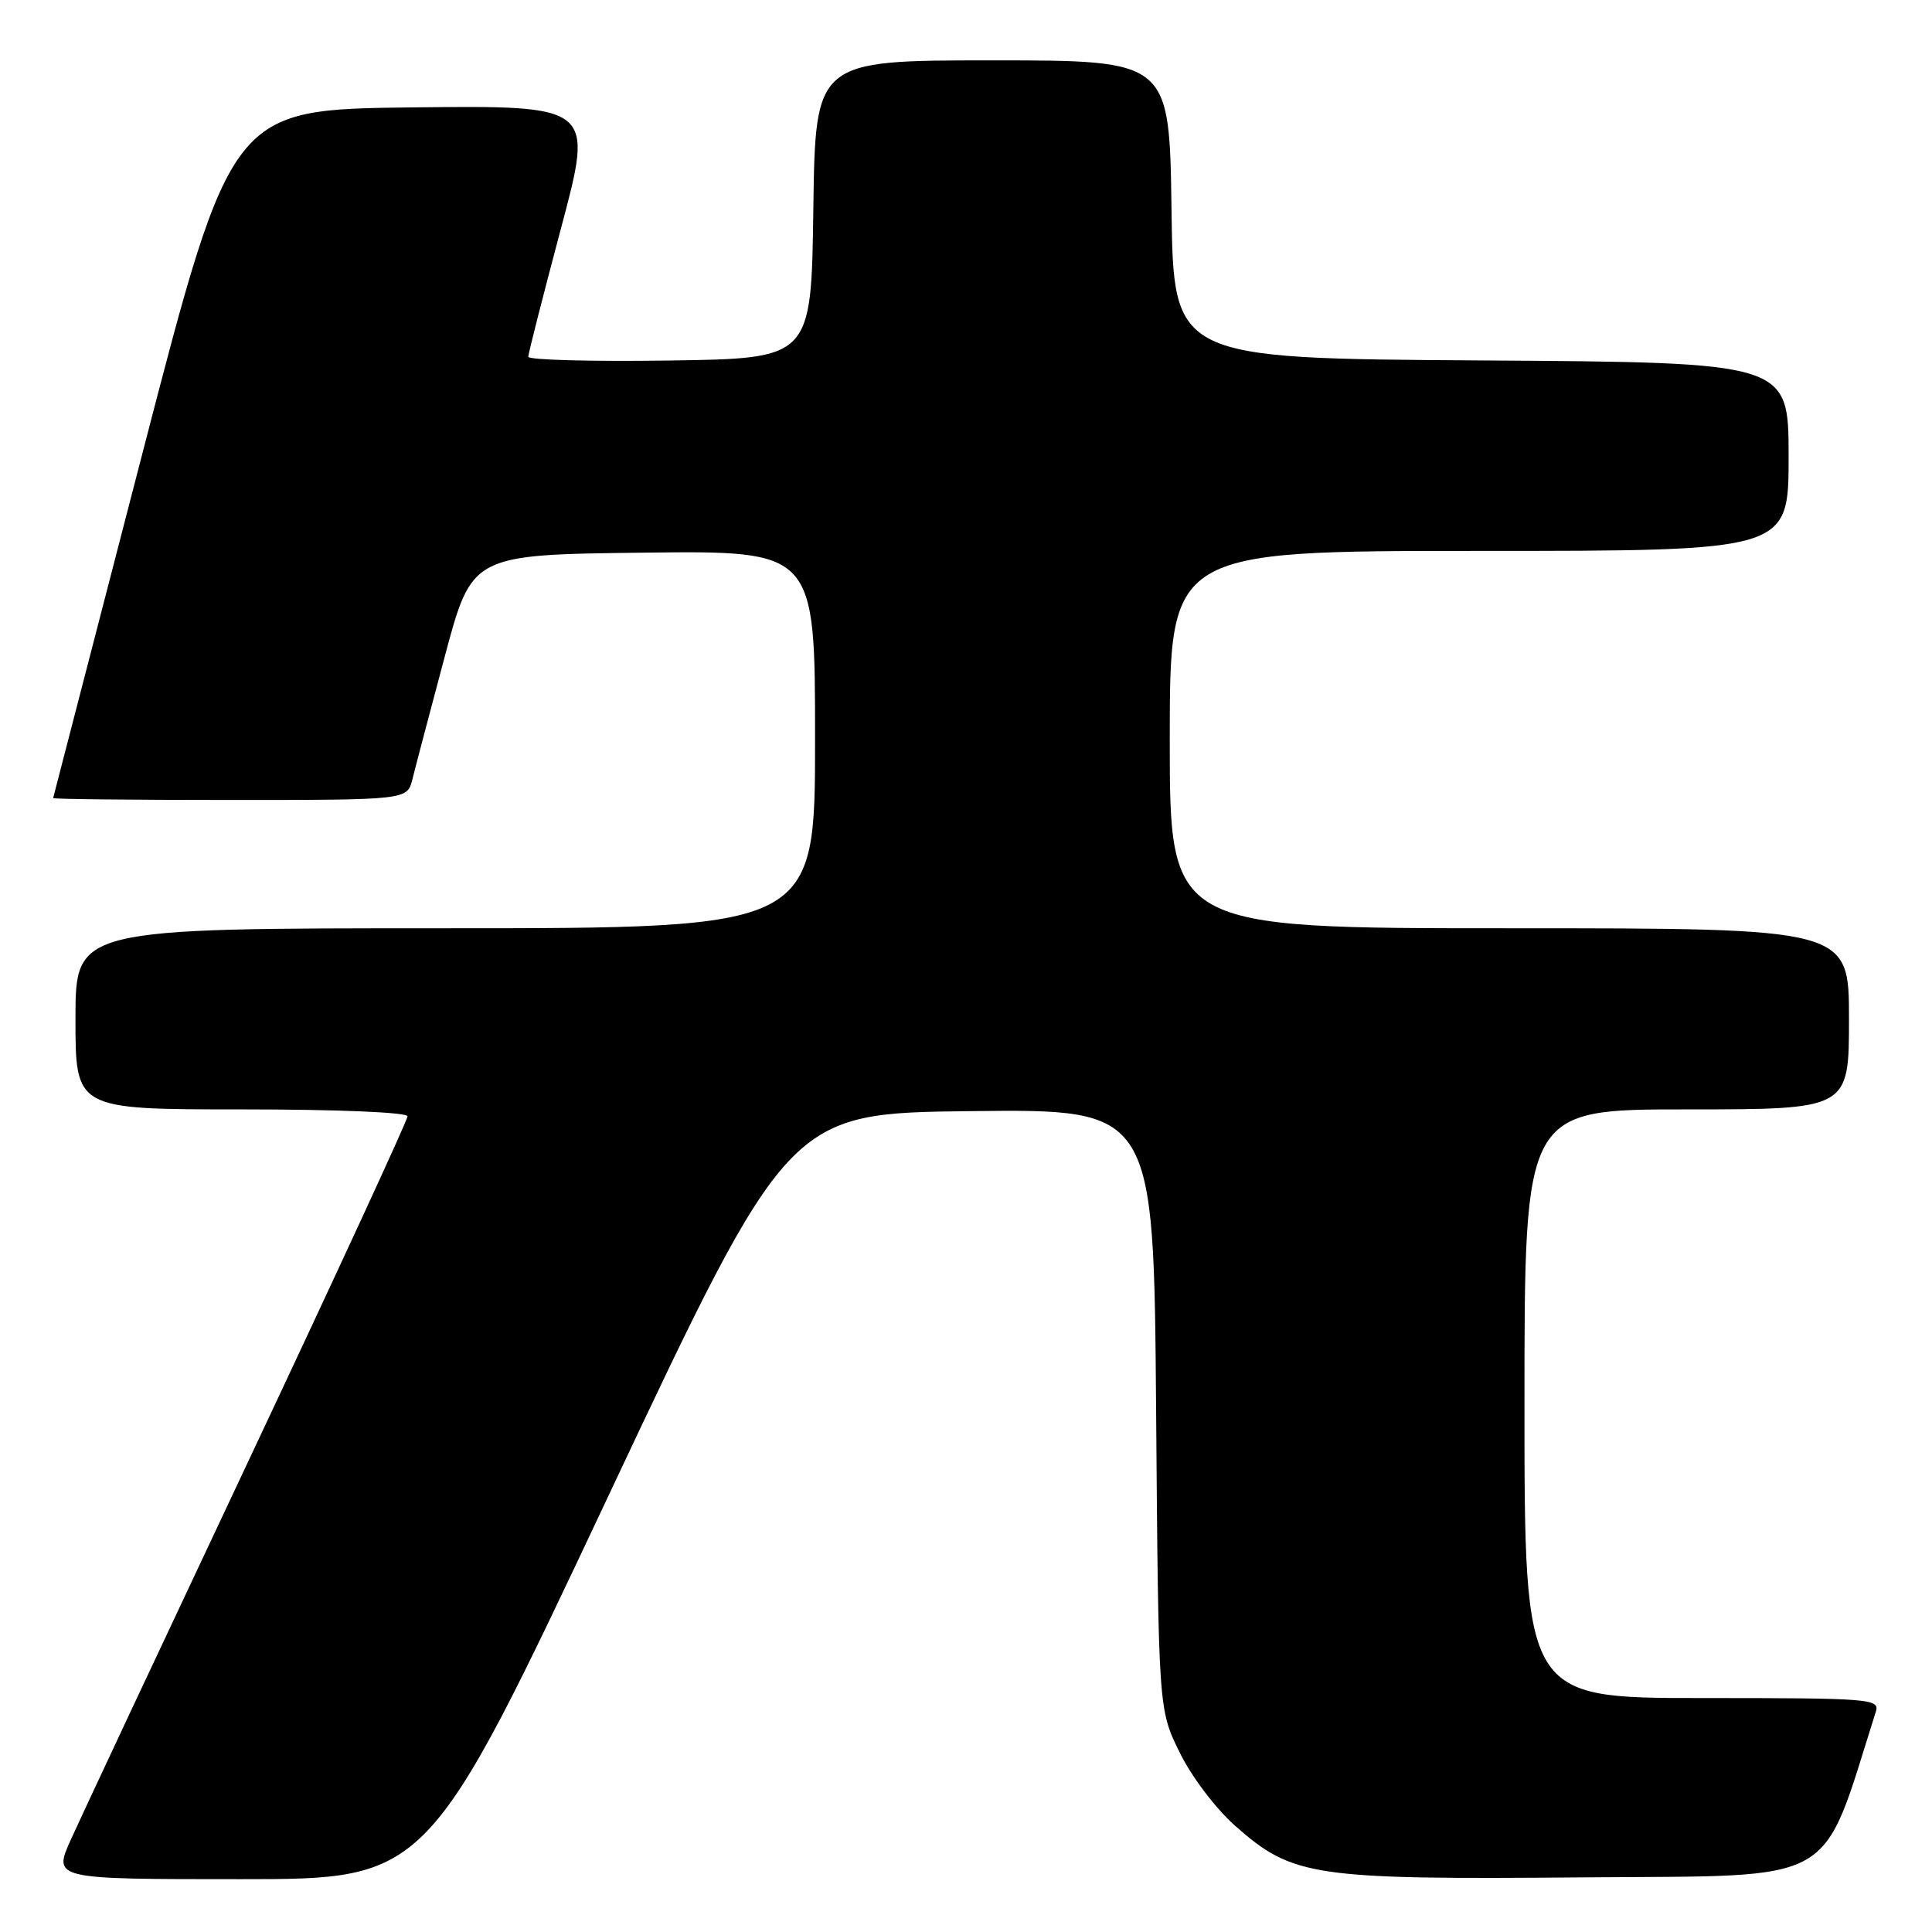 <?xml version="1.0" encoding="UTF-8" standalone="no"?>
<!DOCTYPE svg PUBLIC "-//W3C//DTD SVG 1.1//EN" "http://www.w3.org/Graphics/SVG/1.1/DTD/svg11.dtd" >
<svg xmlns="http://www.w3.org/2000/svg" xmlns:xlink="http://www.w3.org/1999/xlink" version="1.1" viewBox="0 0 256 256">
 <g >
 <path fill="currentColor"
d=" M 80.60 198.25 C 104.51 147.50 104.51 147.50 128.69 147.23 C 152.88 146.96 152.88 146.96 153.19 186.73 C 153.50 226.50 153.50 226.50 156.31 232.21 C 157.90 235.45 161.11 239.68 163.72 241.98 C 171.32 248.68 174.00 249.07 209.97 248.76 C 244.10 248.48 241.15 250.16 248.56 226.80 C 249.10 225.10 247.80 225.00 225.57 225.00 C 202.00 225.00 202.00 225.00 202.00 186.00 C 202.00 147.00 202.00 147.00 223.50 147.00 C 245.00 147.00 245.00 147.00 245.00 135.00 C 245.00 123.00 245.00 123.00 200.00 123.00 C 155.00 123.00 155.00 123.00 155.00 98.00 C 155.00 73.00 155.00 73.00 196.00 73.00 C 237.00 73.00 237.00 73.00 237.00 60.51 C 237.00 48.02 237.00 48.02 196.25 47.76 C 155.50 47.50 155.50 47.50 155.23 27.75 C 154.96 8.00 154.96 8.00 131.50 8.00 C 108.04 8.00 108.04 8.00 107.77 27.75 C 107.50 47.50 107.50 47.50 88.75 47.77 C 78.44 47.92 70.00 47.70 70.00 47.27 C 70.00 46.85 71.96 39.18 74.34 30.23 C 78.68 13.97 78.68 13.97 54.68 14.23 C 30.68 14.50 30.68 14.50 18.89 60.00 C 12.40 85.03 7.07 105.61 7.04 105.75 C 7.02 105.89 17.57 106.00 30.48 106.00 C 53.96 106.00 53.96 106.00 54.65 103.25 C 55.02 101.74 56.95 94.42 58.93 87.00 C 62.53 73.50 62.53 73.50 85.26 73.23 C 108.00 72.96 108.00 72.96 108.00 97.98 C 108.00 123.00 108.00 123.00 59.00 123.00 C 10.00 123.00 10.00 123.00 10.00 135.00 C 10.00 147.00 10.00 147.00 32.00 147.00 C 44.79 147.00 54.00 147.39 54.00 147.92 C 54.00 148.43 44.49 169.02 32.88 193.67 C 21.26 218.33 10.69 240.86 9.39 243.75 C 7.03 249.00 7.03 249.00 31.85 249.00 C 56.68 249.00 56.68 249.00 80.60 198.25 Z "/>
</g>
</svg>
